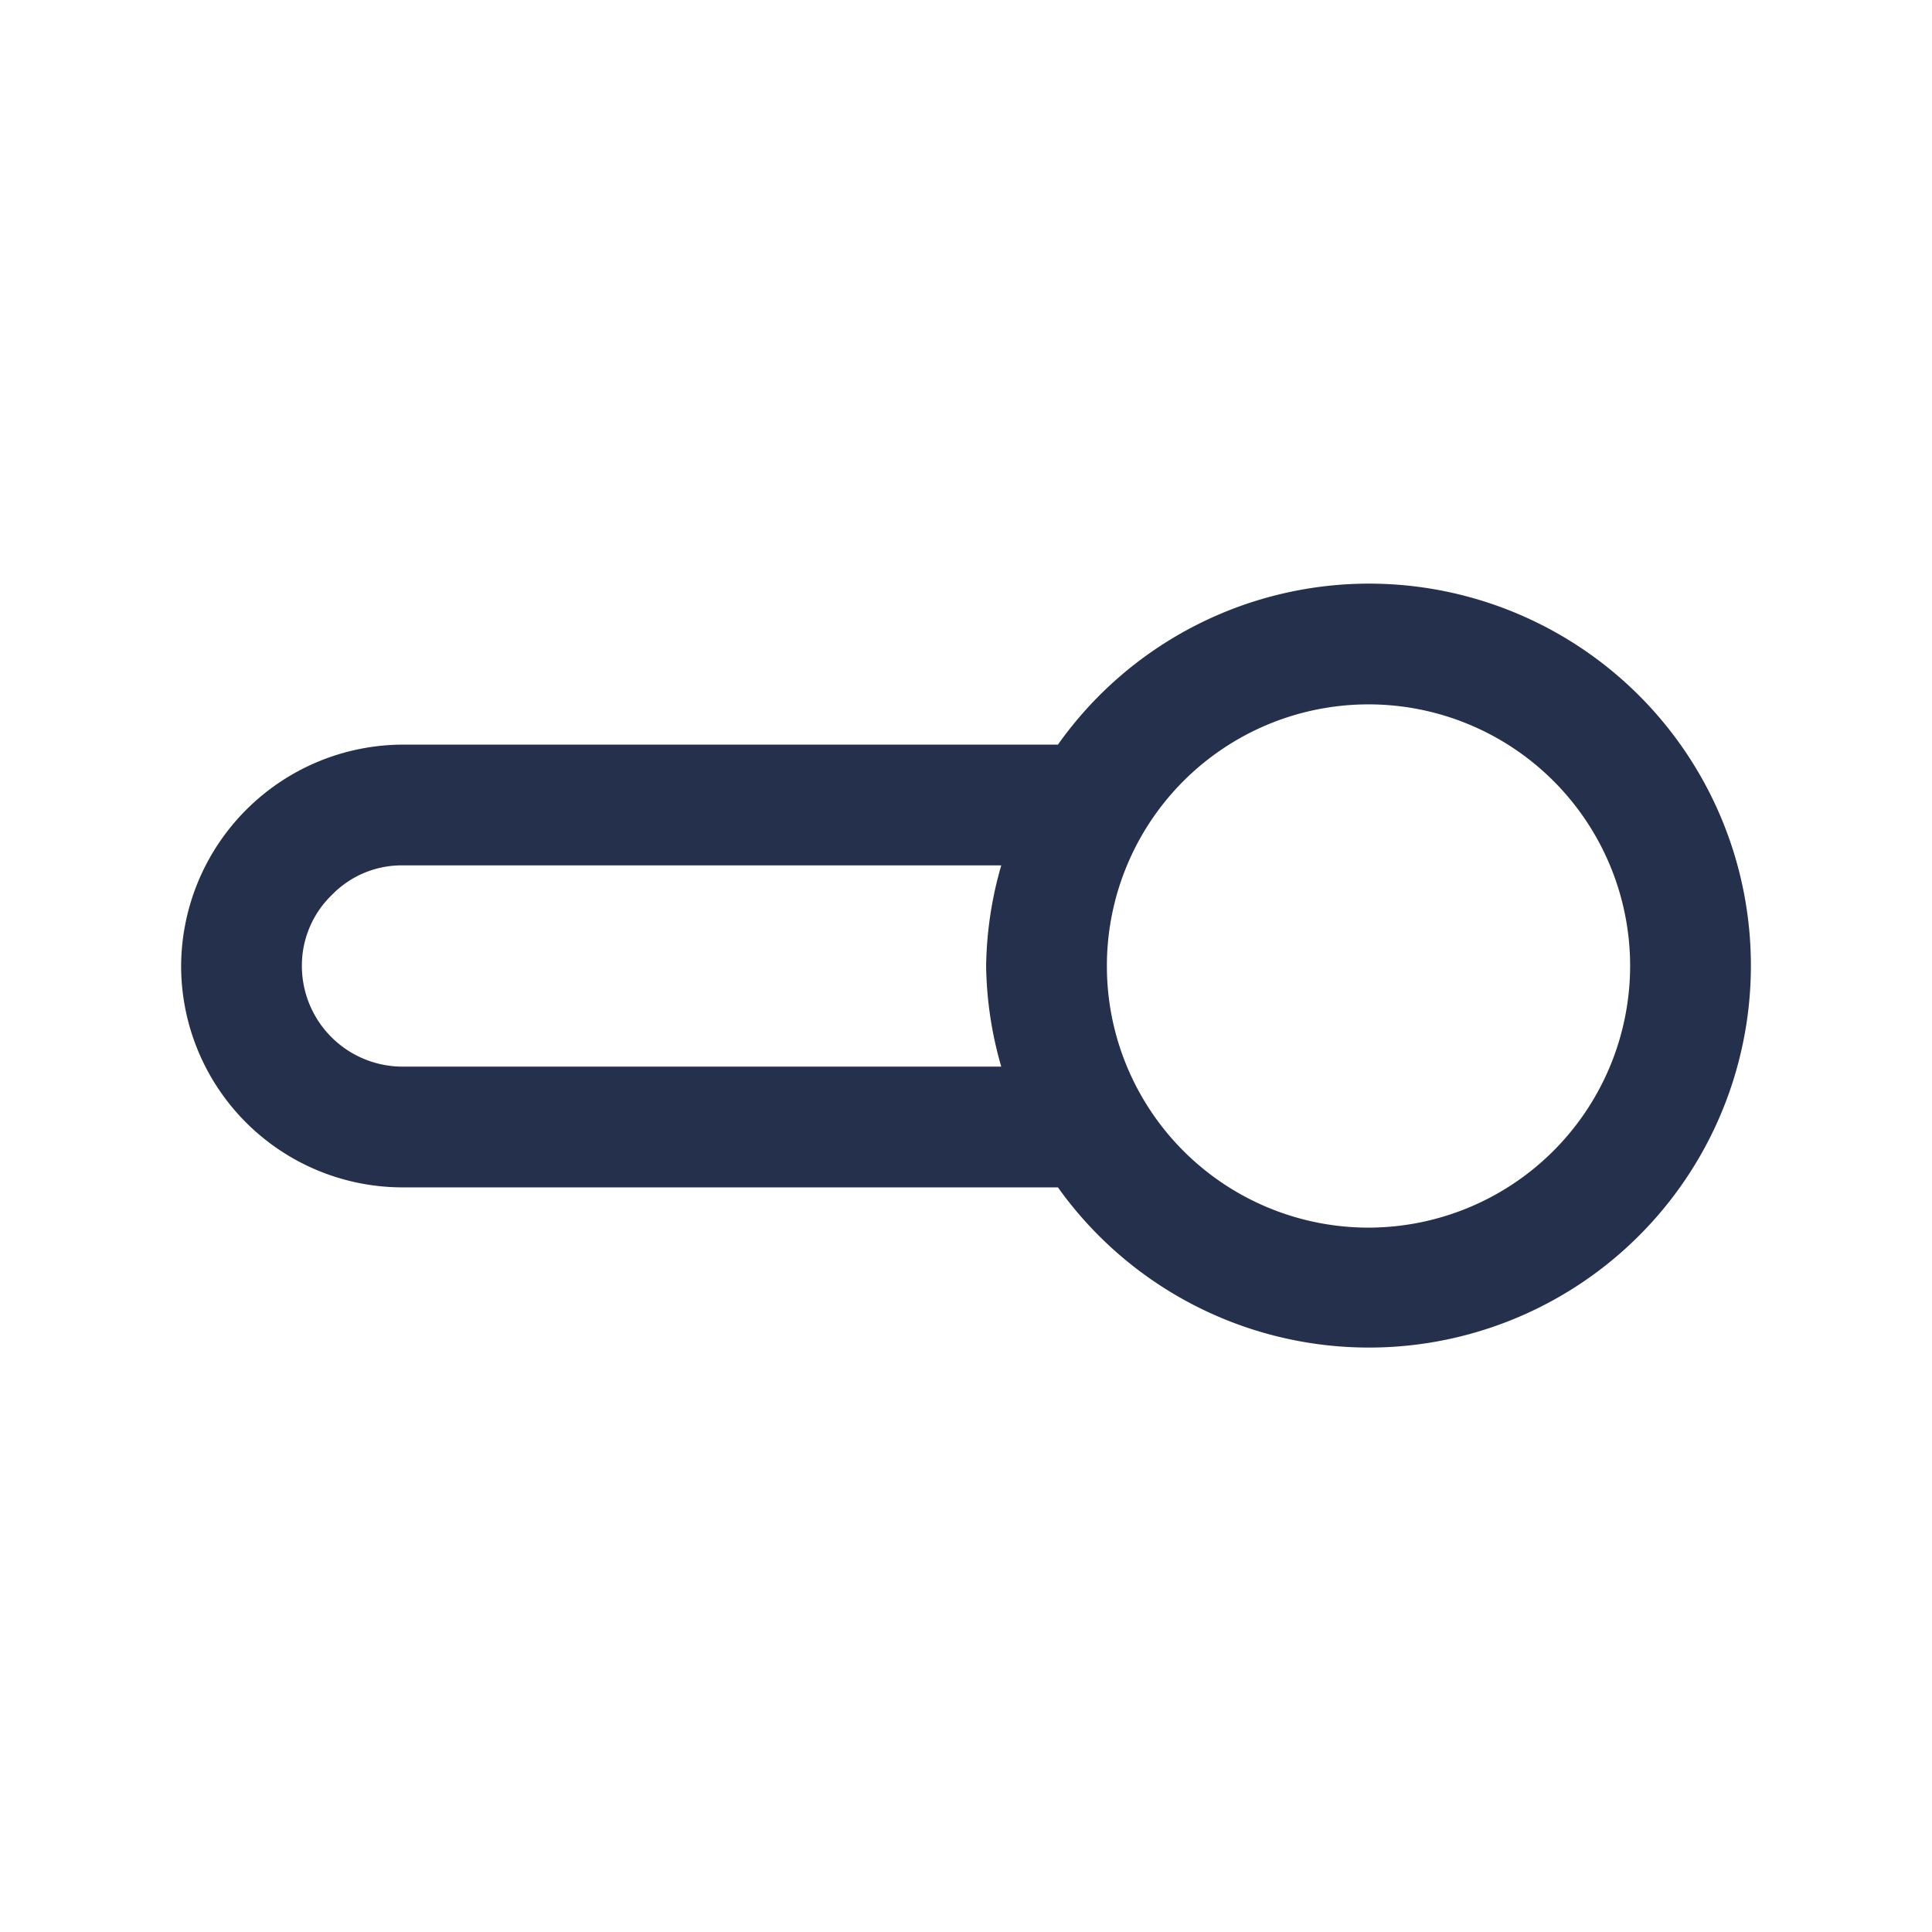 <svg id="Layer" xmlns="http://www.w3.org/2000/svg" viewBox="0 0 24 24"><defs><style>.cls-1{fill:#25314c;}</style></defs><path id="toggle-on" class="cls-1" d="M17,7.25a4.738,4.738,0,0,0-3.858,2H5A2.762,2.762,0,0,0,2.25,12,2.752,2.752,0,0,0,5,14.75h8.142A4.745,4.745,0,1,0,17,7.25Zm-12,6A1.252,1.252,0,0,1,3.75,12a1.22,1.22,0,0,1,.377-.887A1.207,1.207,0,0,1,5,10.75h7.438A4.7,4.7,0,0,0,12.25,12a4.7,4.7,0,0,0,.188,1.25Zm12,2A3.25,3.25,0,1,1,20.25,12,3.254,3.254,0,0,1,17,15.25Z"/></svg>
